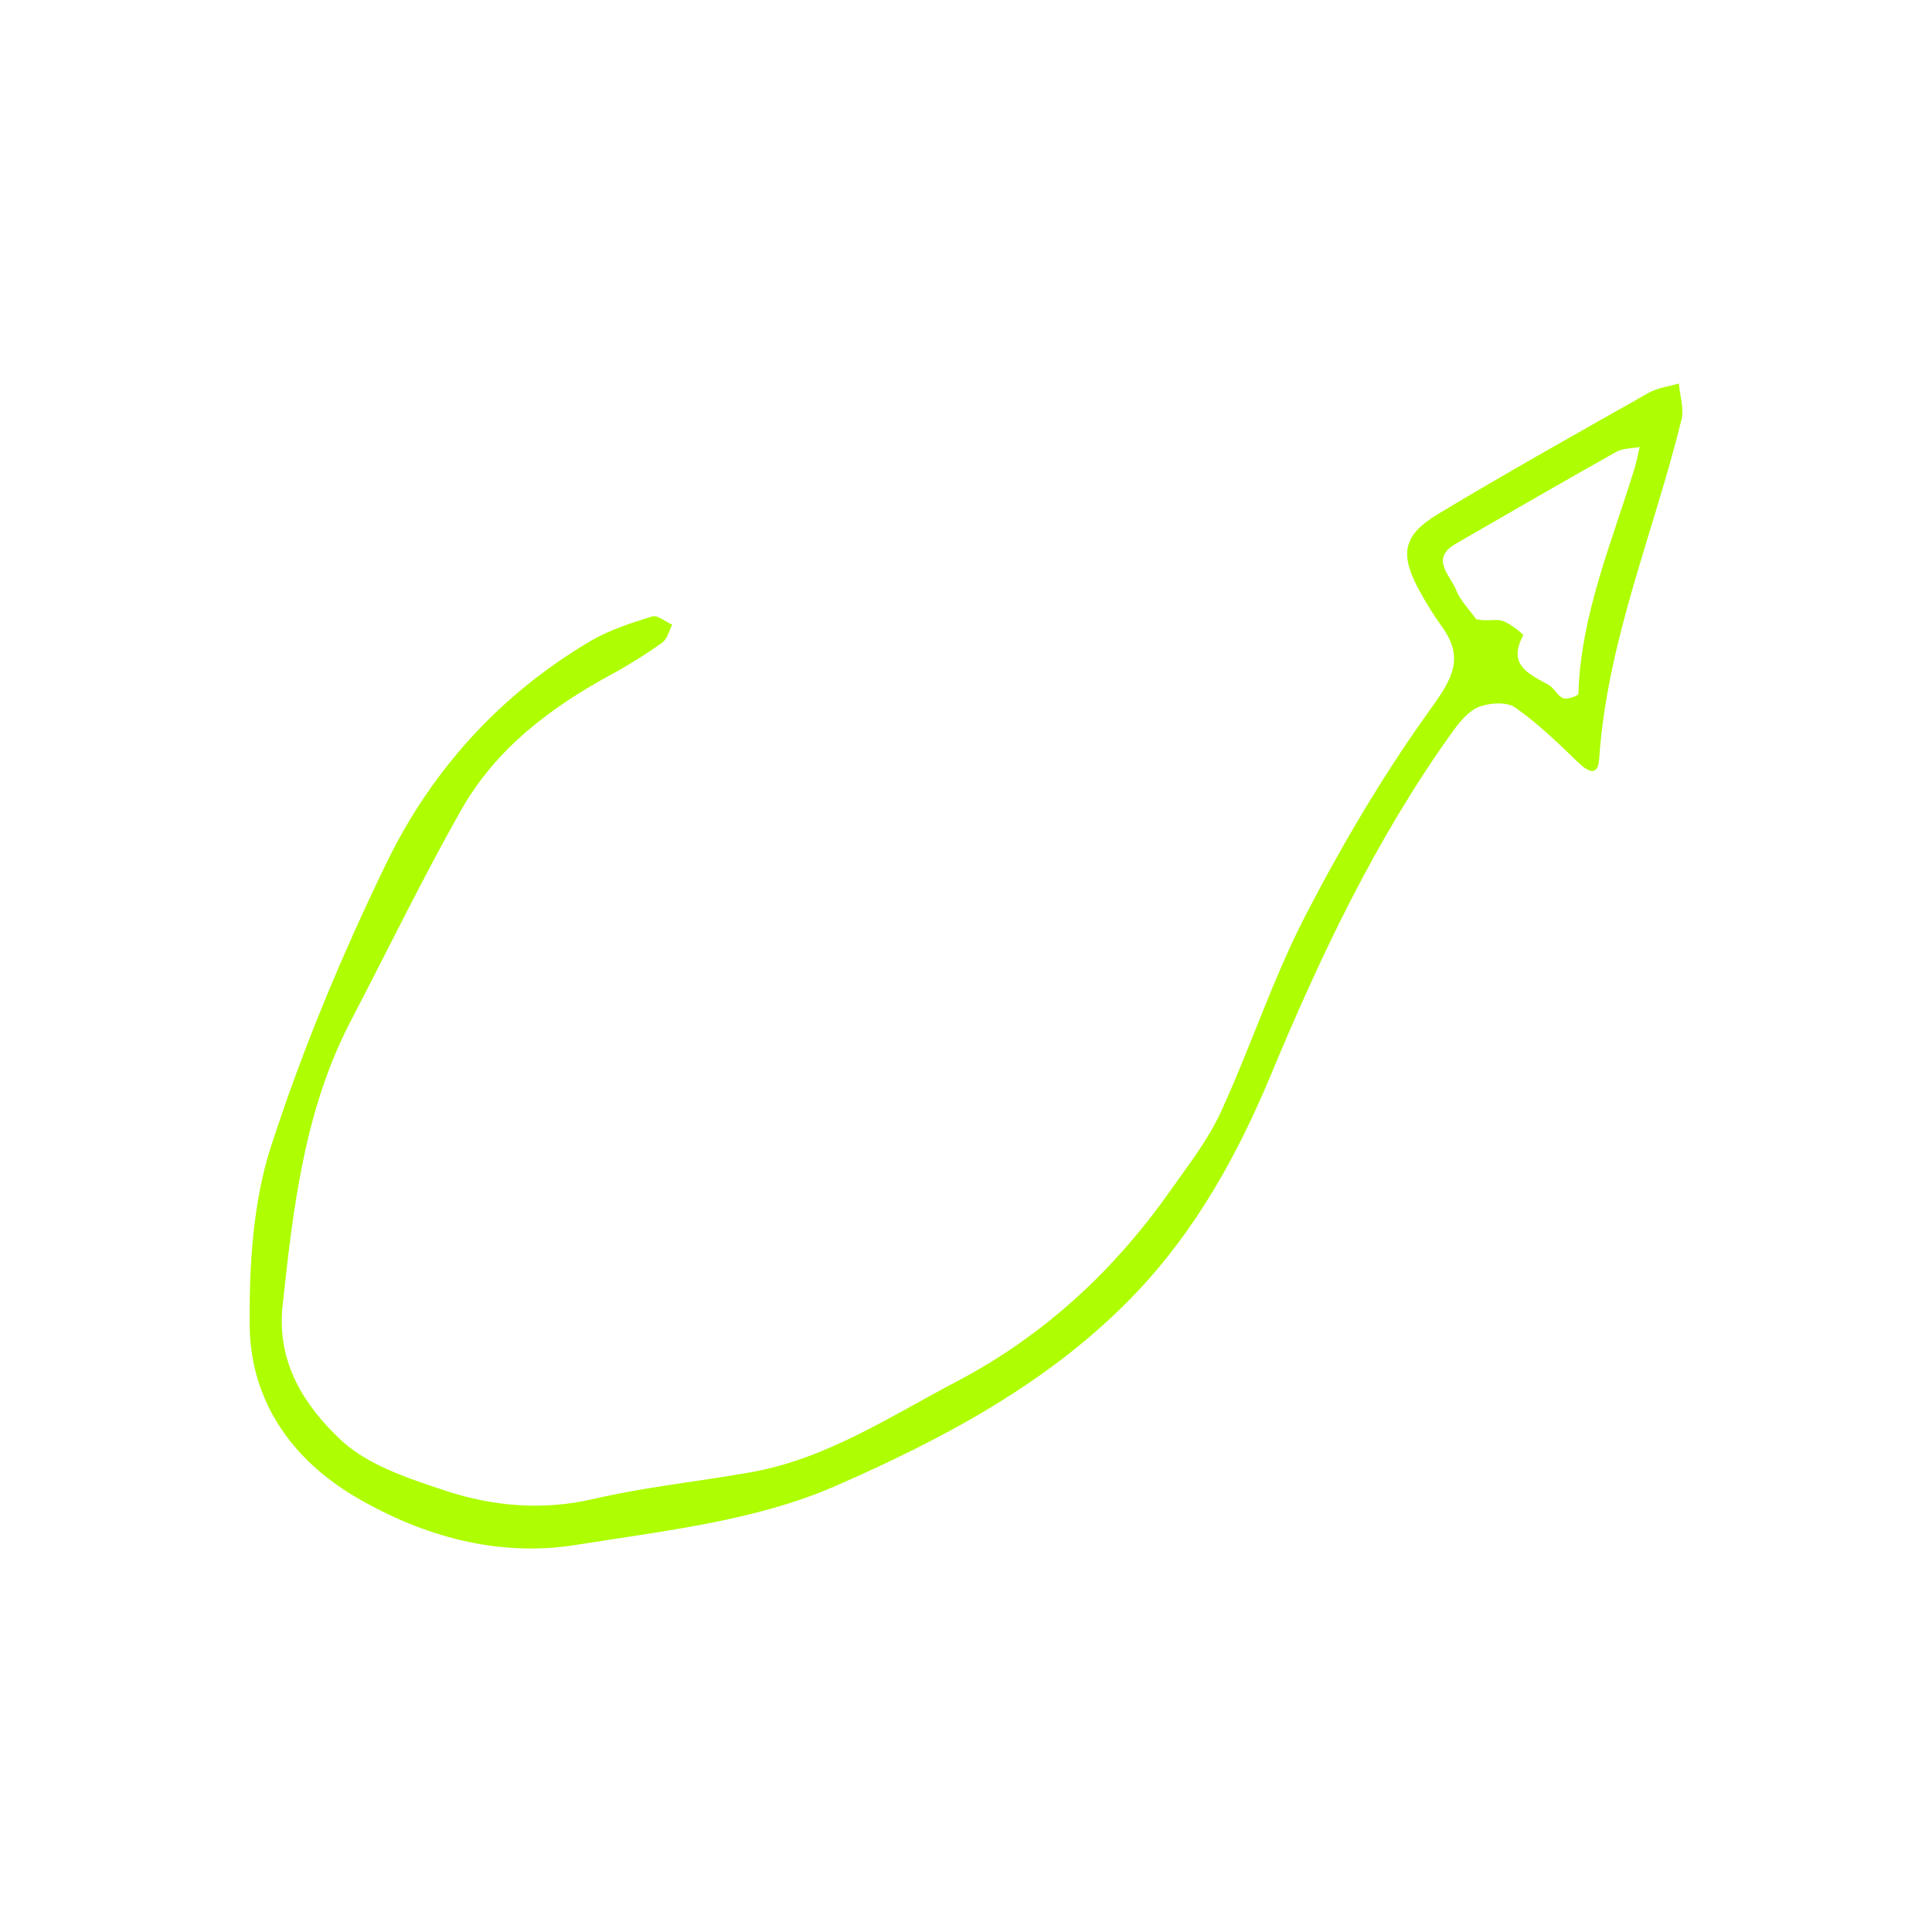 <svg width="193" height="193" viewBox="0 0 193 193" fill="none" xmlns="http://www.w3.org/2000/svg">
<path d="M28.22 130.53C29.295 120.478 30.442 110.787 35.07 101.93C38.74 94.907 42.189 87.761 46.096 80.872C49.524 74.829 54.927 70.714 60.987 67.424C62.769 66.457 64.498 65.376 66.15 64.206C66.656 63.848 66.828 63.02 67.153 62.408C66.477 62.109 65.678 61.416 65.148 61.581C63.041 62.241 60.874 62.925 58.989 64.039C49.981 69.357 43.124 76.916 38.626 86.175C34.172 95.341 30.214 104.831 27.077 114.514C25.258 120.128 24.895 126.406 24.942 132.377C25.001 139.944 29.159 145.821 35.595 149.584C42.287 153.496 49.781 155.569 57.524 154.332C66.294 152.931 75.488 151.935 83.475 148.441C94.334 143.691 105.084 137.995 113.484 129.161C119.463 122.873 123.612 115.406 126.944 107.407C131.917 95.466 137.445 83.785 145.026 73.206C145.746 72.2 146.637 71.068 147.709 70.631C148.775 70.197 150.505 70.085 151.355 70.675C153.631 72.255 155.647 74.229 157.654 76.162C158.705 77.173 159.635 77.574 159.756 75.777C160.552 64.013 165.207 53.202 167.972 41.928C168.246 40.81 167.815 39.521 167.712 38.311C166.704 38.611 165.596 38.735 164.703 39.239C157.668 43.215 150.615 47.166 143.691 51.328C140.027 53.53 139.767 55.437 141.989 59.362C142.62 60.476 143.298 61.572 144.047 62.609C146.257 65.67 145.144 67.725 143.015 70.679C138.3 77.221 134.147 84.238 130.437 91.406C127.157 97.743 124.934 104.615 121.945 111.115C120.662 113.905 118.699 116.404 116.913 118.942C111.282 126.945 104.249 133.456 95.556 138.014C88.919 141.494 82.582 145.729 75.002 147.075C69.775 148.003 64.464 148.539 59.305 149.738C54.174 150.93 49.209 150.477 44.41 148.889C40.729 147.67 36.648 146.328 33.963 143.77C30.539 140.508 27.638 136.264 28.22 130.53ZM147.463 61.853C146.778 60.888 145.878 60.005 145.459 58.934C144.883 57.464 142.82 55.823 145.439 54.31C150.766 51.234 156.091 48.153 161.454 45.141C162.115 44.77 163.008 44.806 163.793 44.653C163.631 45.349 163.507 46.056 163.299 46.738C161.034 54.163 157.918 61.377 157.676 69.314C157.67 69.496 156.561 69.914 156.157 69.751C155.574 69.516 155.244 68.708 154.668 68.395C152.682 67.315 150.574 66.4 152.162 63.468C152.218 63.365 150.884 62.283 150.079 62.019C149.413 61.801 148.57 62.116 147.463 61.853Z" fill="#AEFD00"/>
</svg>
